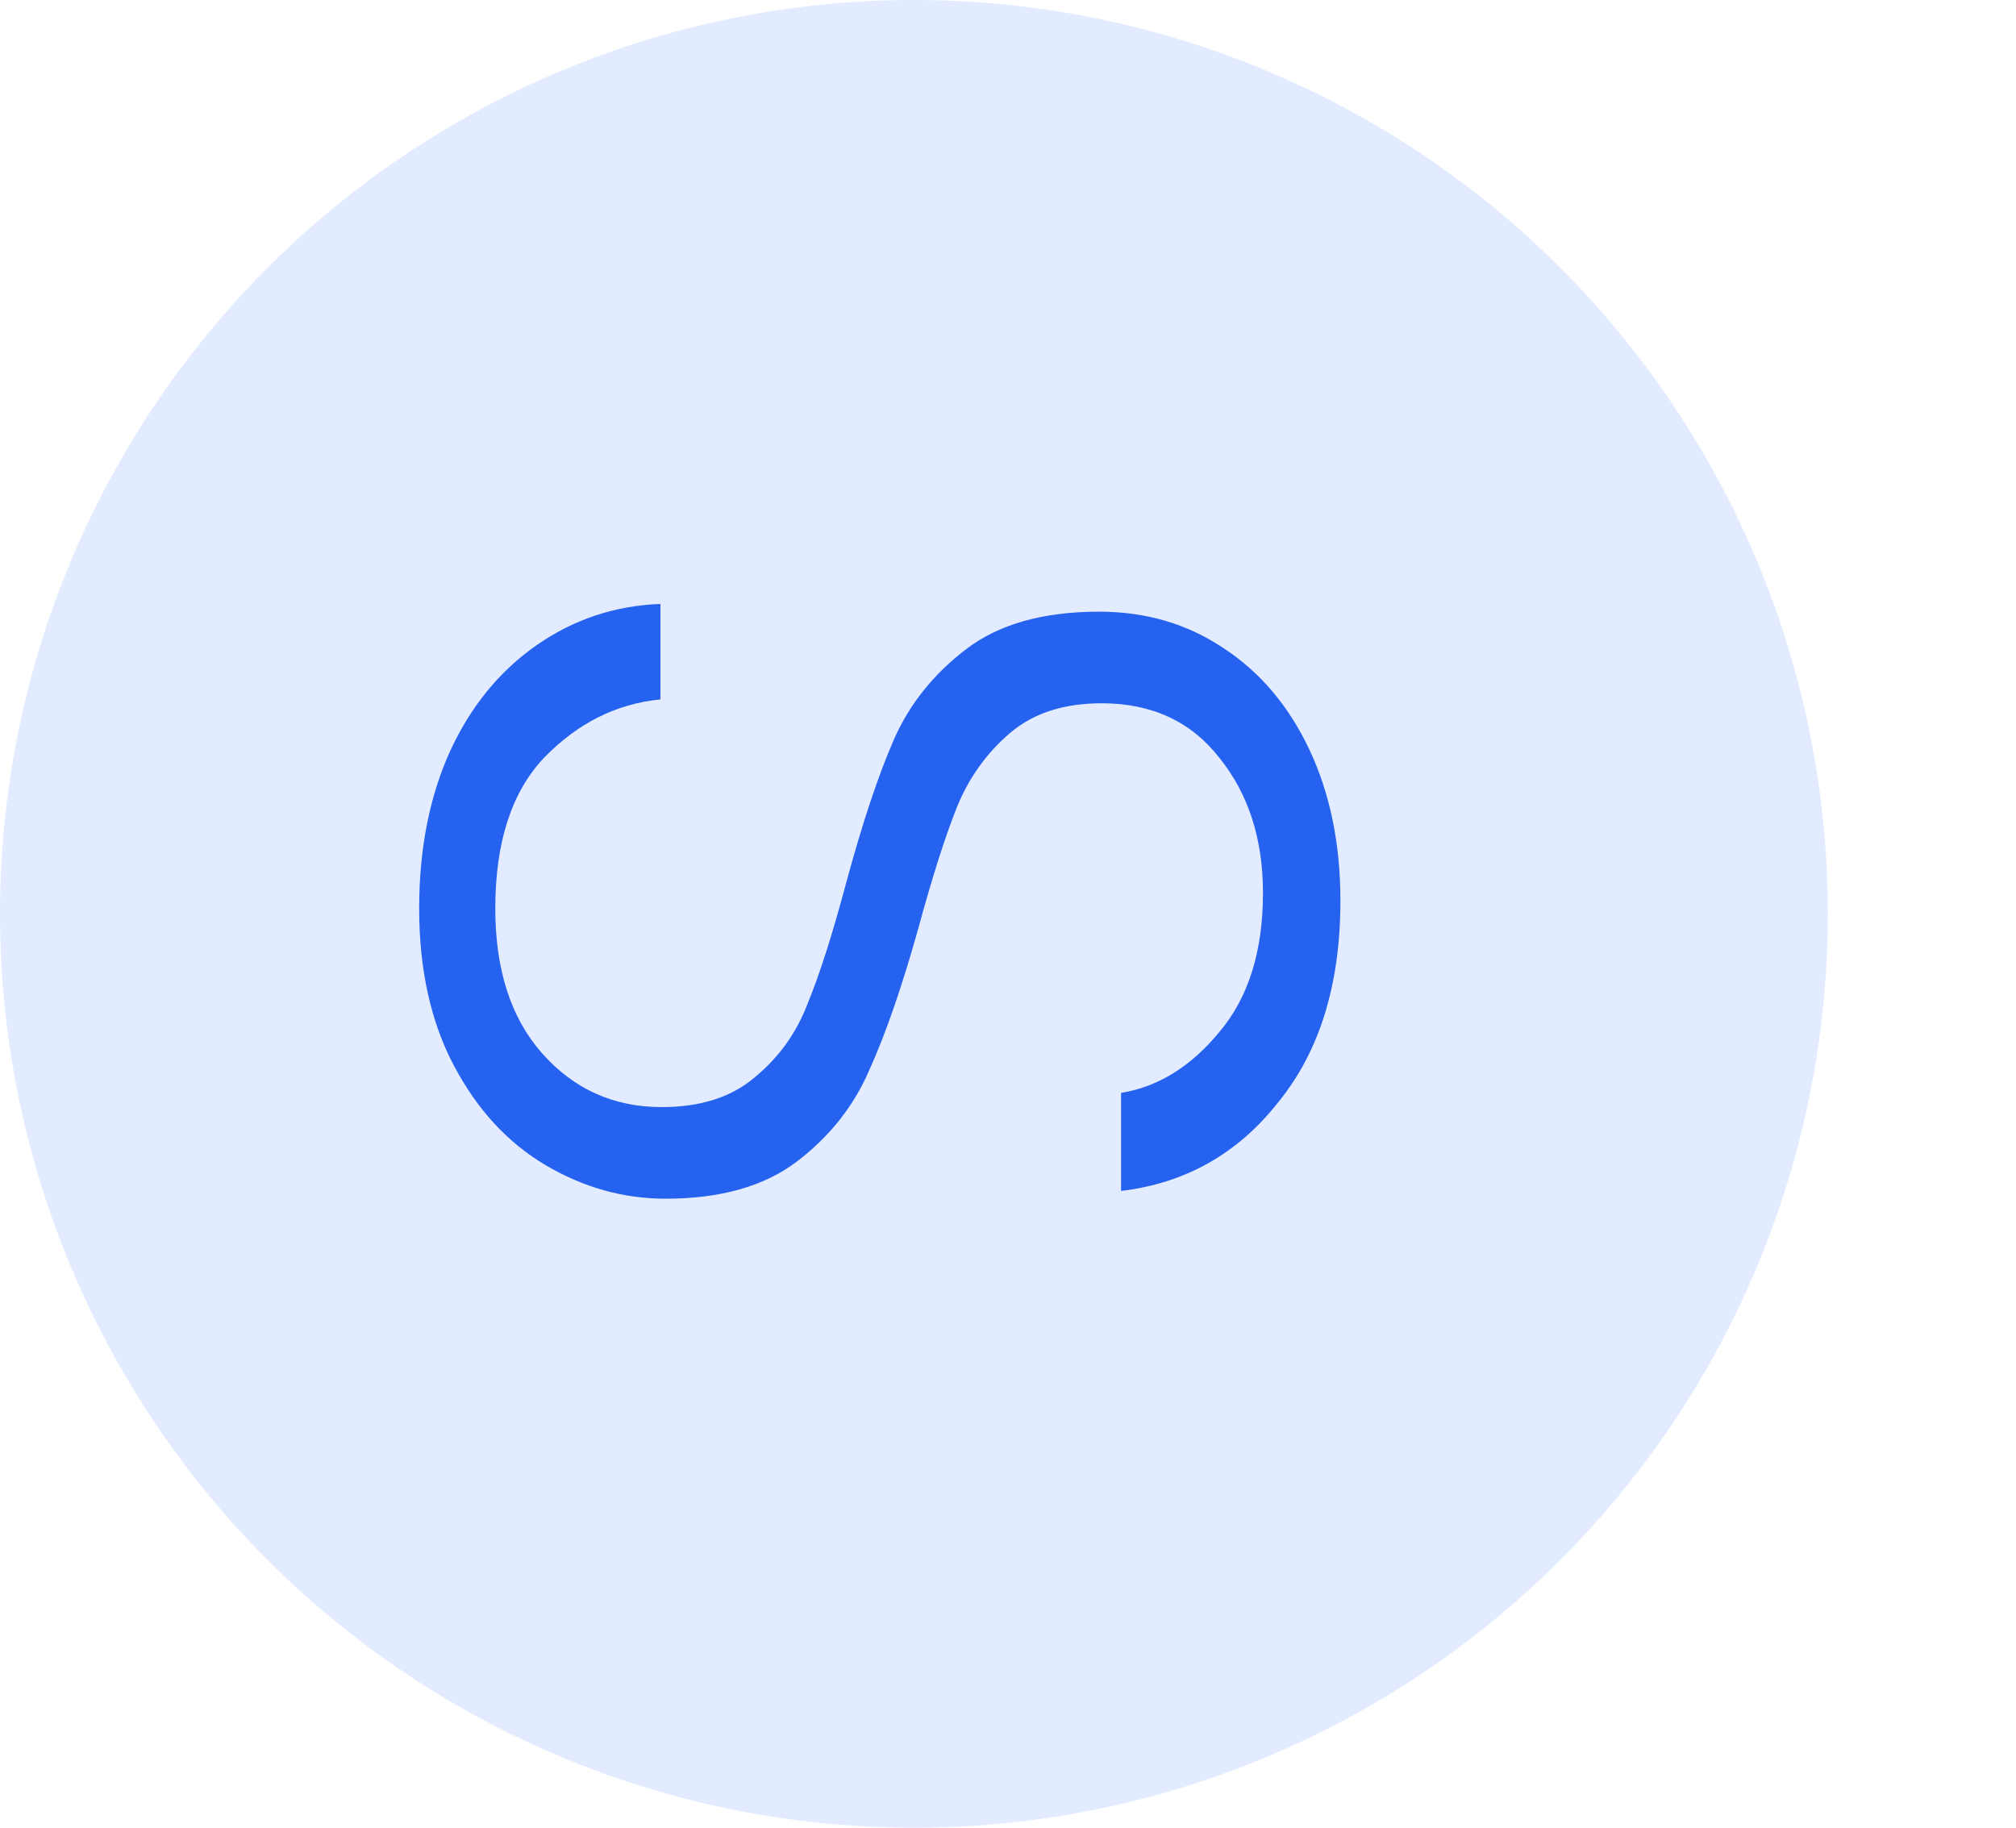 <svg width="75" height="68" viewBox="0 0 75 68" fill="none" xmlns="http://www.w3.org/2000/svg">
<circle cx="34" cy="34" r="34" fill="#B1C8FF" fill-opacity="0.37"/>
<path d="M15.594 33.797C15.594 31.589 15.978 29.637 16.746 27.941C17.514 26.277 18.586 24.965 19.962 24.005C21.338 23.045 22.874 22.533 24.57 22.469L24.57 26.021C22.938 26.181 21.498 26.901 20.25 28.181C19.034 29.461 18.426 31.333 18.426 33.797C18.426 36.069 19.002 37.861 20.154 39.173C21.338 40.517 22.826 41.189 24.618 41.189C26.058 41.189 27.21 40.821 28.074 40.085C28.97 39.349 29.626 38.437 30.042 37.349C30.49 36.261 30.97 34.757 31.482 32.837C32.09 30.597 32.682 28.821 33.258 27.509C33.834 26.197 34.73 25.077 35.946 24.149C37.162 23.221 38.81 22.757 40.89 22.757C42.618 22.757 44.154 23.205 45.498 24.101C46.874 24.997 47.946 26.261 48.714 27.893C49.482 29.525 49.866 31.397 49.866 33.509C49.866 36.613 49.098 39.109 47.562 40.997C46.058 42.917 44.106 44.021 41.706 44.309L41.706 40.661C43.082 40.437 44.298 39.685 45.354 38.405C46.442 37.125 46.986 35.397 46.986 33.221C46.986 31.205 46.442 29.525 45.354 28.181C44.298 26.837 42.842 26.165 40.986 26.165C39.578 26.165 38.442 26.533 37.578 27.269C36.714 28.005 36.058 28.917 35.61 30.005C35.162 31.125 34.682 32.629 34.17 34.517C33.562 36.693 32.954 38.453 32.346 39.797C31.77 41.141 30.874 42.277 29.658 43.205C28.442 44.133 26.81 44.597 24.762 44.597C23.194 44.597 21.706 44.181 20.298 43.349C18.89 42.517 17.754 41.285 16.89 39.653C16.026 38.021 15.594 36.069 15.594 33.797Z" fill="#2662F0"/>
</svg>

